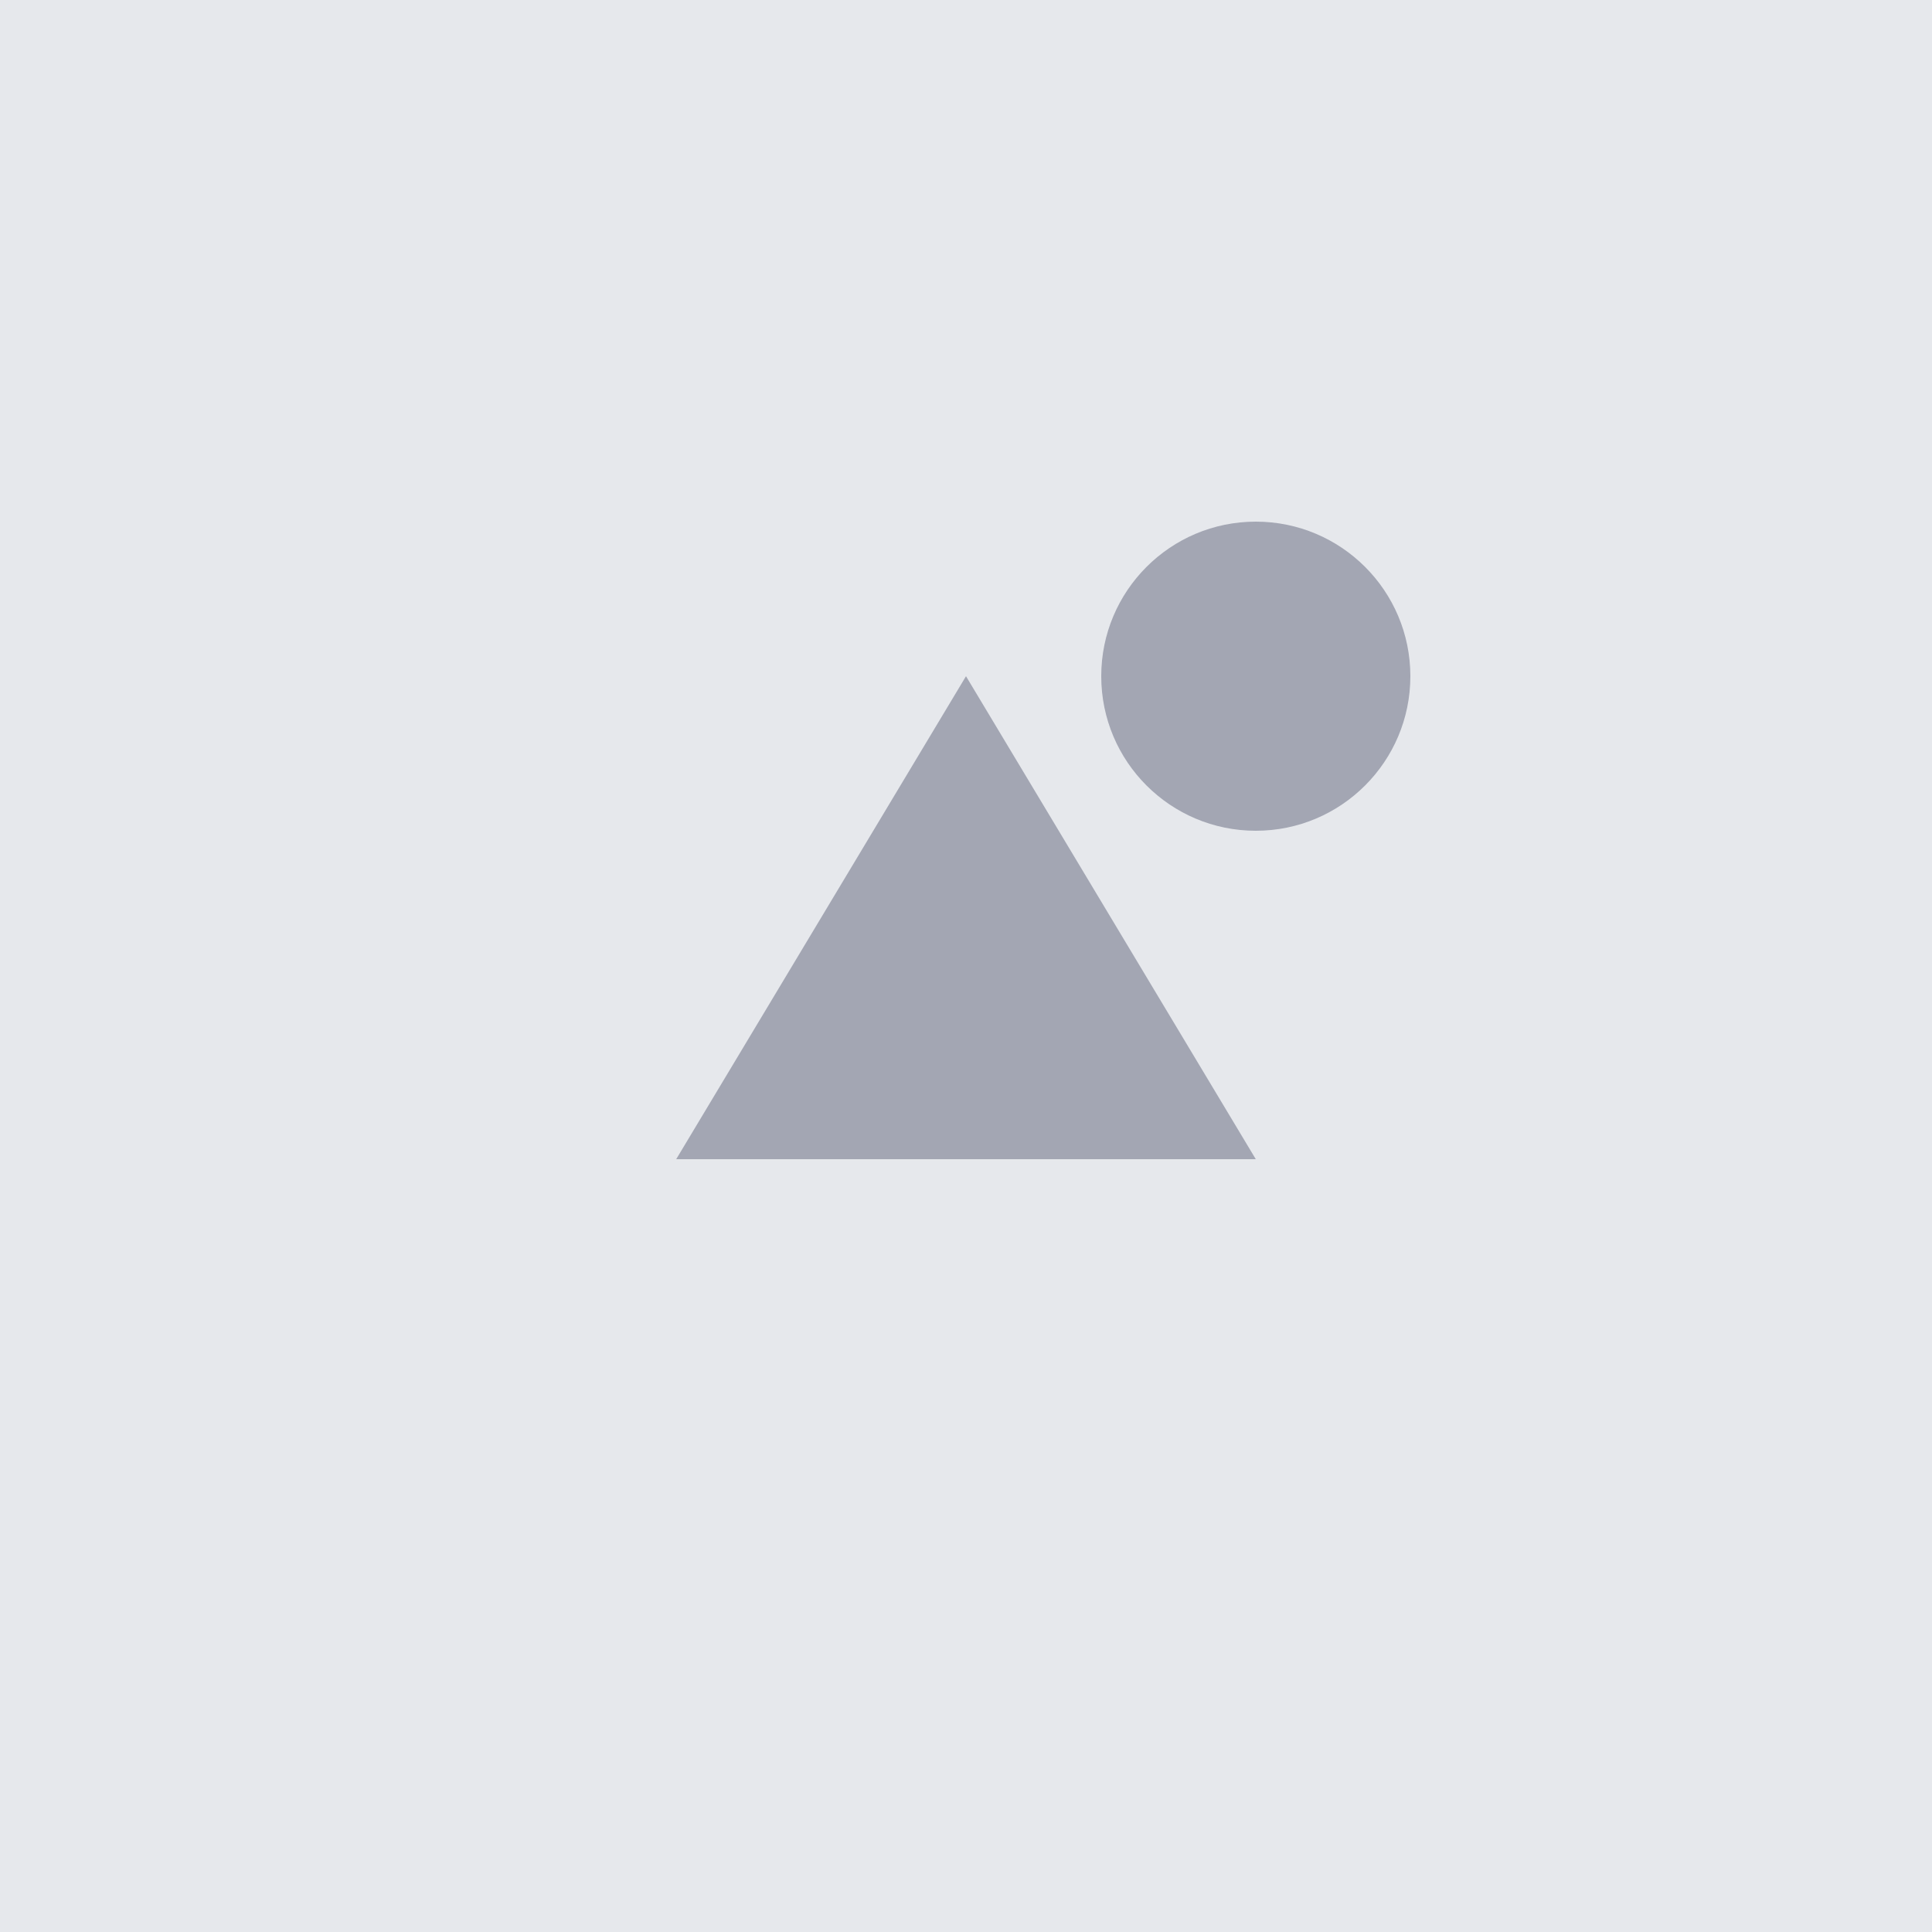 <?xml version="1.0" encoding="UTF-8"?>
<svg width="100" height="100" viewBox="0 0 100 100" xmlns="http://www.w3.org/2000/svg">
  <rect width="100" height="100" fill="#E6E8EC"/>
  <path d="M50 35 L65 60 L35 60 Z" fill="#A3A6B3"/>
  <circle cx="65" cy="35" r="8" fill="#A3A6B3"/>
</svg>
